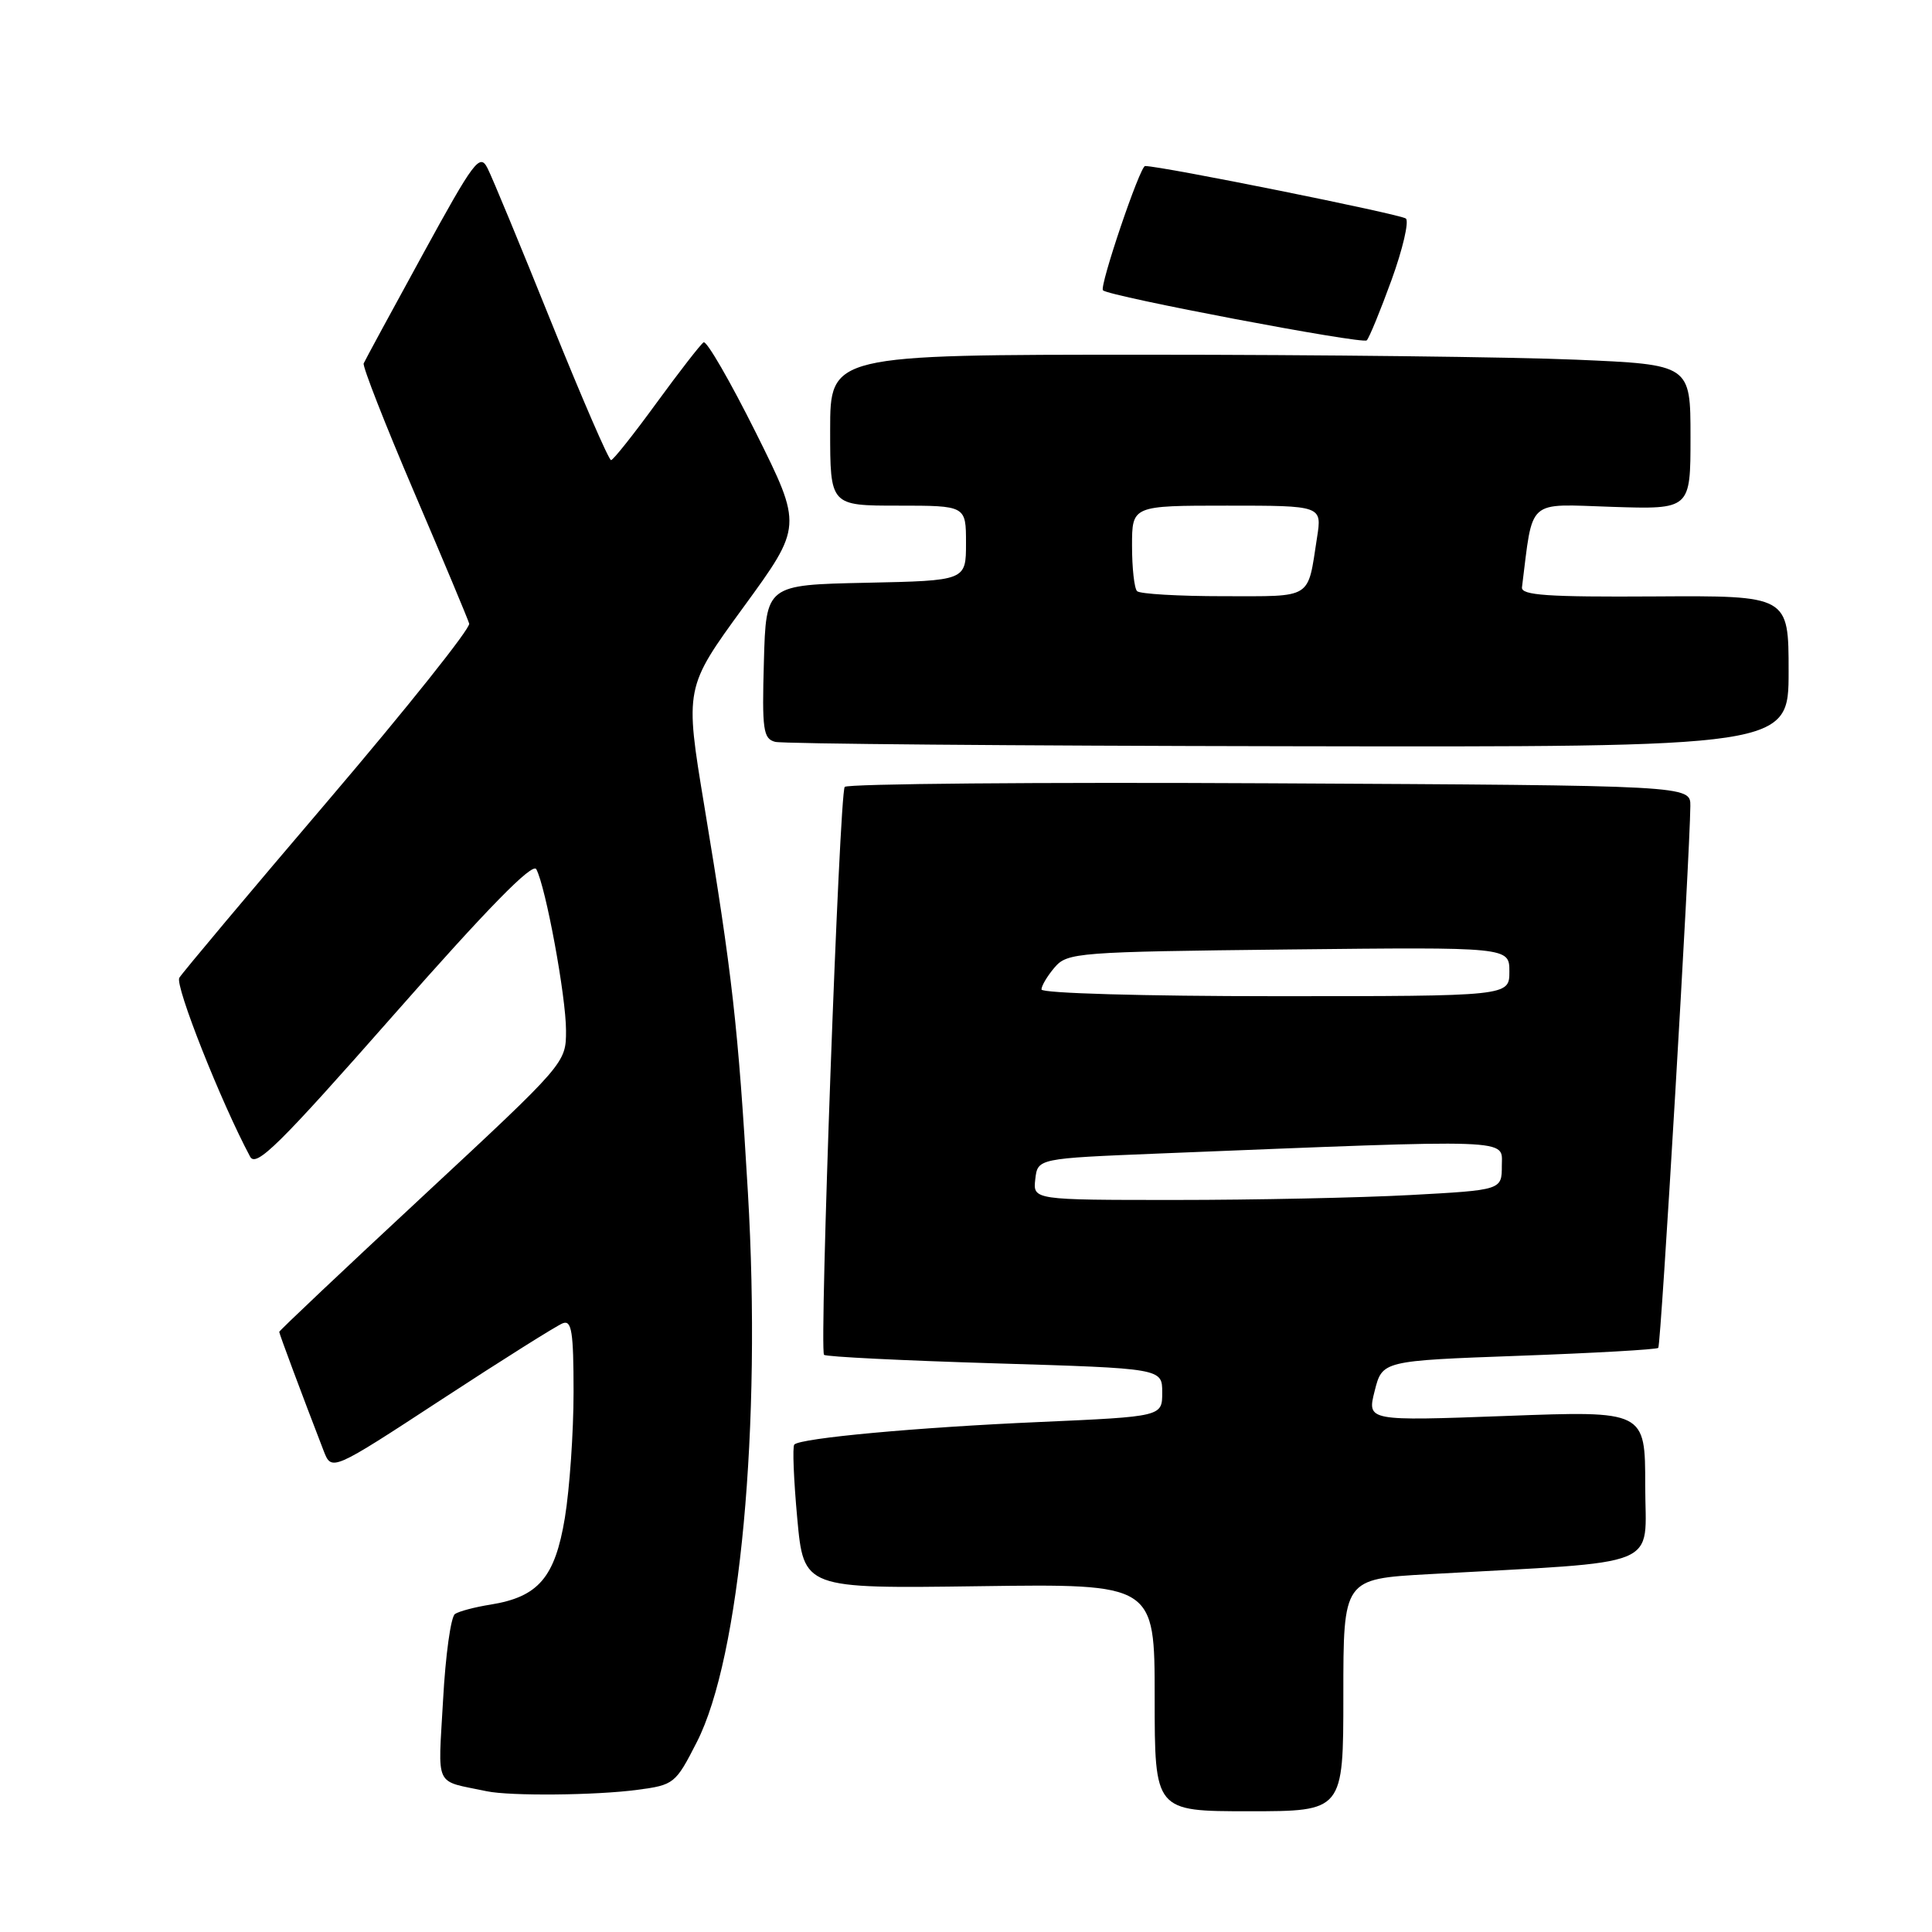 <?xml version="1.0" encoding="UTF-8" standalone="no"?>
<!DOCTYPE svg PUBLIC "-//W3C//DTD SVG 1.1//EN" "http://www.w3.org/Graphics/SVG/1.1/DTD/svg11.dtd" >
<svg xmlns="http://www.w3.org/2000/svg" xmlns:xlink="http://www.w3.org/1999/xlink" version="1.1" viewBox="0 0 256 256">
 <g >
 <path fill="currentColor"
d=" M 178.00 224.61 C 178.00 209.22 178.00 209.22 189.25 208.59 C 220.87 206.82 218.00 207.99 218.00 196.86 C 218.00 186.93 218.00 186.93 199.57 187.62 C 181.14 188.30 181.14 188.30 182.15 184.31 C 183.16 180.31 183.16 180.31 201.25 179.65 C 211.20 179.29 219.51 178.82 219.73 178.60 C 220.09 178.24 223.92 113.45 223.98 106.79 C 224.00 104.08 224.00 104.08 168.25 103.79 C 137.59 103.63 112.24 103.85 111.93 104.27 C 111.22 105.22 108.54 178.87 109.19 179.52 C 109.44 179.78 119.63 180.28 131.83 180.65 C 154.00 181.32 154.00 181.32 154.00 184.51 C 154.00 187.70 154.00 187.70 137.83 188.42 C 121.50 189.13 106.12 190.55 105.25 191.41 C 104.99 191.67 105.17 196.07 105.64 201.19 C 106.50 210.50 106.50 210.50 129.75 210.18 C 153.00 209.86 153.00 209.86 153.00 224.93 C 153.00 240.00 153.00 240.00 165.50 240.00 C 178.00 240.00 178.00 240.00 178.00 224.61 Z  M 84.47 237.16 C 89.31 236.52 89.52 236.35 92.33 230.84 C 98.07 219.62 100.92 188.93 99.10 158.00 C 97.81 136.02 97.03 129.13 93.33 106.82 C 90.73 91.13 90.73 91.13 98.53 80.43 C 106.33 69.73 106.33 69.73 100.15 57.32 C 96.74 50.49 93.63 45.11 93.23 45.36 C 92.83 45.62 90.03 49.23 87.00 53.38 C 83.97 57.54 81.26 60.96 80.97 60.97 C 80.67 60.99 77.12 52.79 73.07 42.75 C 69.03 32.71 65.22 23.50 64.60 22.29 C 63.58 20.27 62.83 21.26 55.99 33.76 C 51.87 41.28 48.36 47.76 48.19 48.15 C 48.02 48.54 51.02 56.20 54.86 65.18 C 58.70 74.15 61.99 82.01 62.17 82.63 C 62.35 83.25 53.95 93.79 43.50 106.05 C 33.05 118.30 24.17 128.89 23.76 129.56 C 23.15 130.56 29.27 146.02 33.14 153.26 C 33.93 154.74 36.97 151.74 52.21 134.43 C 64.57 120.38 70.56 114.26 71.06 115.17 C 72.31 117.48 75.00 132.03 75.00 136.54 C 75.00 140.86 75.00 140.86 56.00 158.53 C 45.55 168.24 37.00 176.32 37.00 176.48 C 37.00 176.73 40.01 184.80 42.88 192.23 C 43.94 194.97 43.94 194.97 58.53 185.43 C 66.56 180.18 73.78 175.64 74.57 175.34 C 75.75 174.88 76.00 176.47 76.00 184.45 C 76.00 189.77 75.48 197.26 74.85 201.11 C 73.54 209.03 71.34 211.60 64.99 212.62 C 62.95 212.94 60.83 213.50 60.29 213.86 C 59.74 214.21 59.03 219.34 58.71 225.25 C 58.05 237.13 57.44 235.85 64.50 237.35 C 67.60 238.00 78.96 237.90 84.47 237.16 Z  M 237.00 88.96 C 237.00 78.92 237.00 78.92 219.25 79.03 C 205.06 79.12 201.53 78.88 201.67 77.82 C 203.17 65.90 202.17 66.79 213.58 67.16 C 224.00 67.50 224.00 67.50 224.00 57.91 C 224.00 48.31 224.00 48.31 208.84 47.66 C 200.50 47.30 174.85 47.00 151.84 47.00 C 110.00 47.00 110.00 47.00 110.00 57.00 C 110.00 67.00 110.00 67.00 119.00 67.00 C 128.00 67.00 128.00 67.00 128.00 71.97 C 128.00 76.94 128.00 76.94 114.75 77.22 C 101.50 77.50 101.50 77.50 101.22 87.67 C 100.96 96.73 101.13 97.89 102.72 98.30 C 103.70 98.56 134.31 98.82 170.75 98.88 C 237.00 99.00 237.00 99.00 237.00 88.96 Z  M 184.39 37.09 C 185.87 33.01 186.72 29.36 186.29 28.96 C 185.66 28.40 153.92 22.00 151.73 22.00 C 151.05 22.00 145.64 37.98 146.15 38.47 C 146.98 39.27 180.56 45.64 181.10 45.10 C 181.43 44.77 182.91 41.16 184.39 37.09 Z  M 137.18 156.25 C 137.50 153.50 137.50 153.50 153.50 152.85 C 201.28 150.93 199.00 150.85 199.00 154.45 C 199.00 157.69 199.00 157.69 186.84 158.35 C 180.16 158.71 166.18 159.00 155.78 159.00 C 136.87 159.00 136.87 159.00 137.18 156.25 Z  M 138.00 131.11 C 138.00 130.62 138.79 129.30 139.75 128.18 C 141.43 126.22 142.74 126.12 170.75 125.81 C 200.00 125.49 200.00 125.49 200.00 128.74 C 200.00 132.00 200.00 132.00 169.00 132.00 C 151.57 132.00 138.00 131.61 138.00 131.11 Z  M 150.67 78.33 C 150.30 77.97 150.00 75.27 150.00 72.33 C 150.00 67.00 150.00 67.00 162.59 67.00 C 175.18 67.00 175.18 67.00 174.51 71.25 C 173.23 79.51 174.05 79.00 162.10 79.00 C 156.18 79.00 151.03 78.70 150.67 78.33 Z "/>
</g>
</svg>